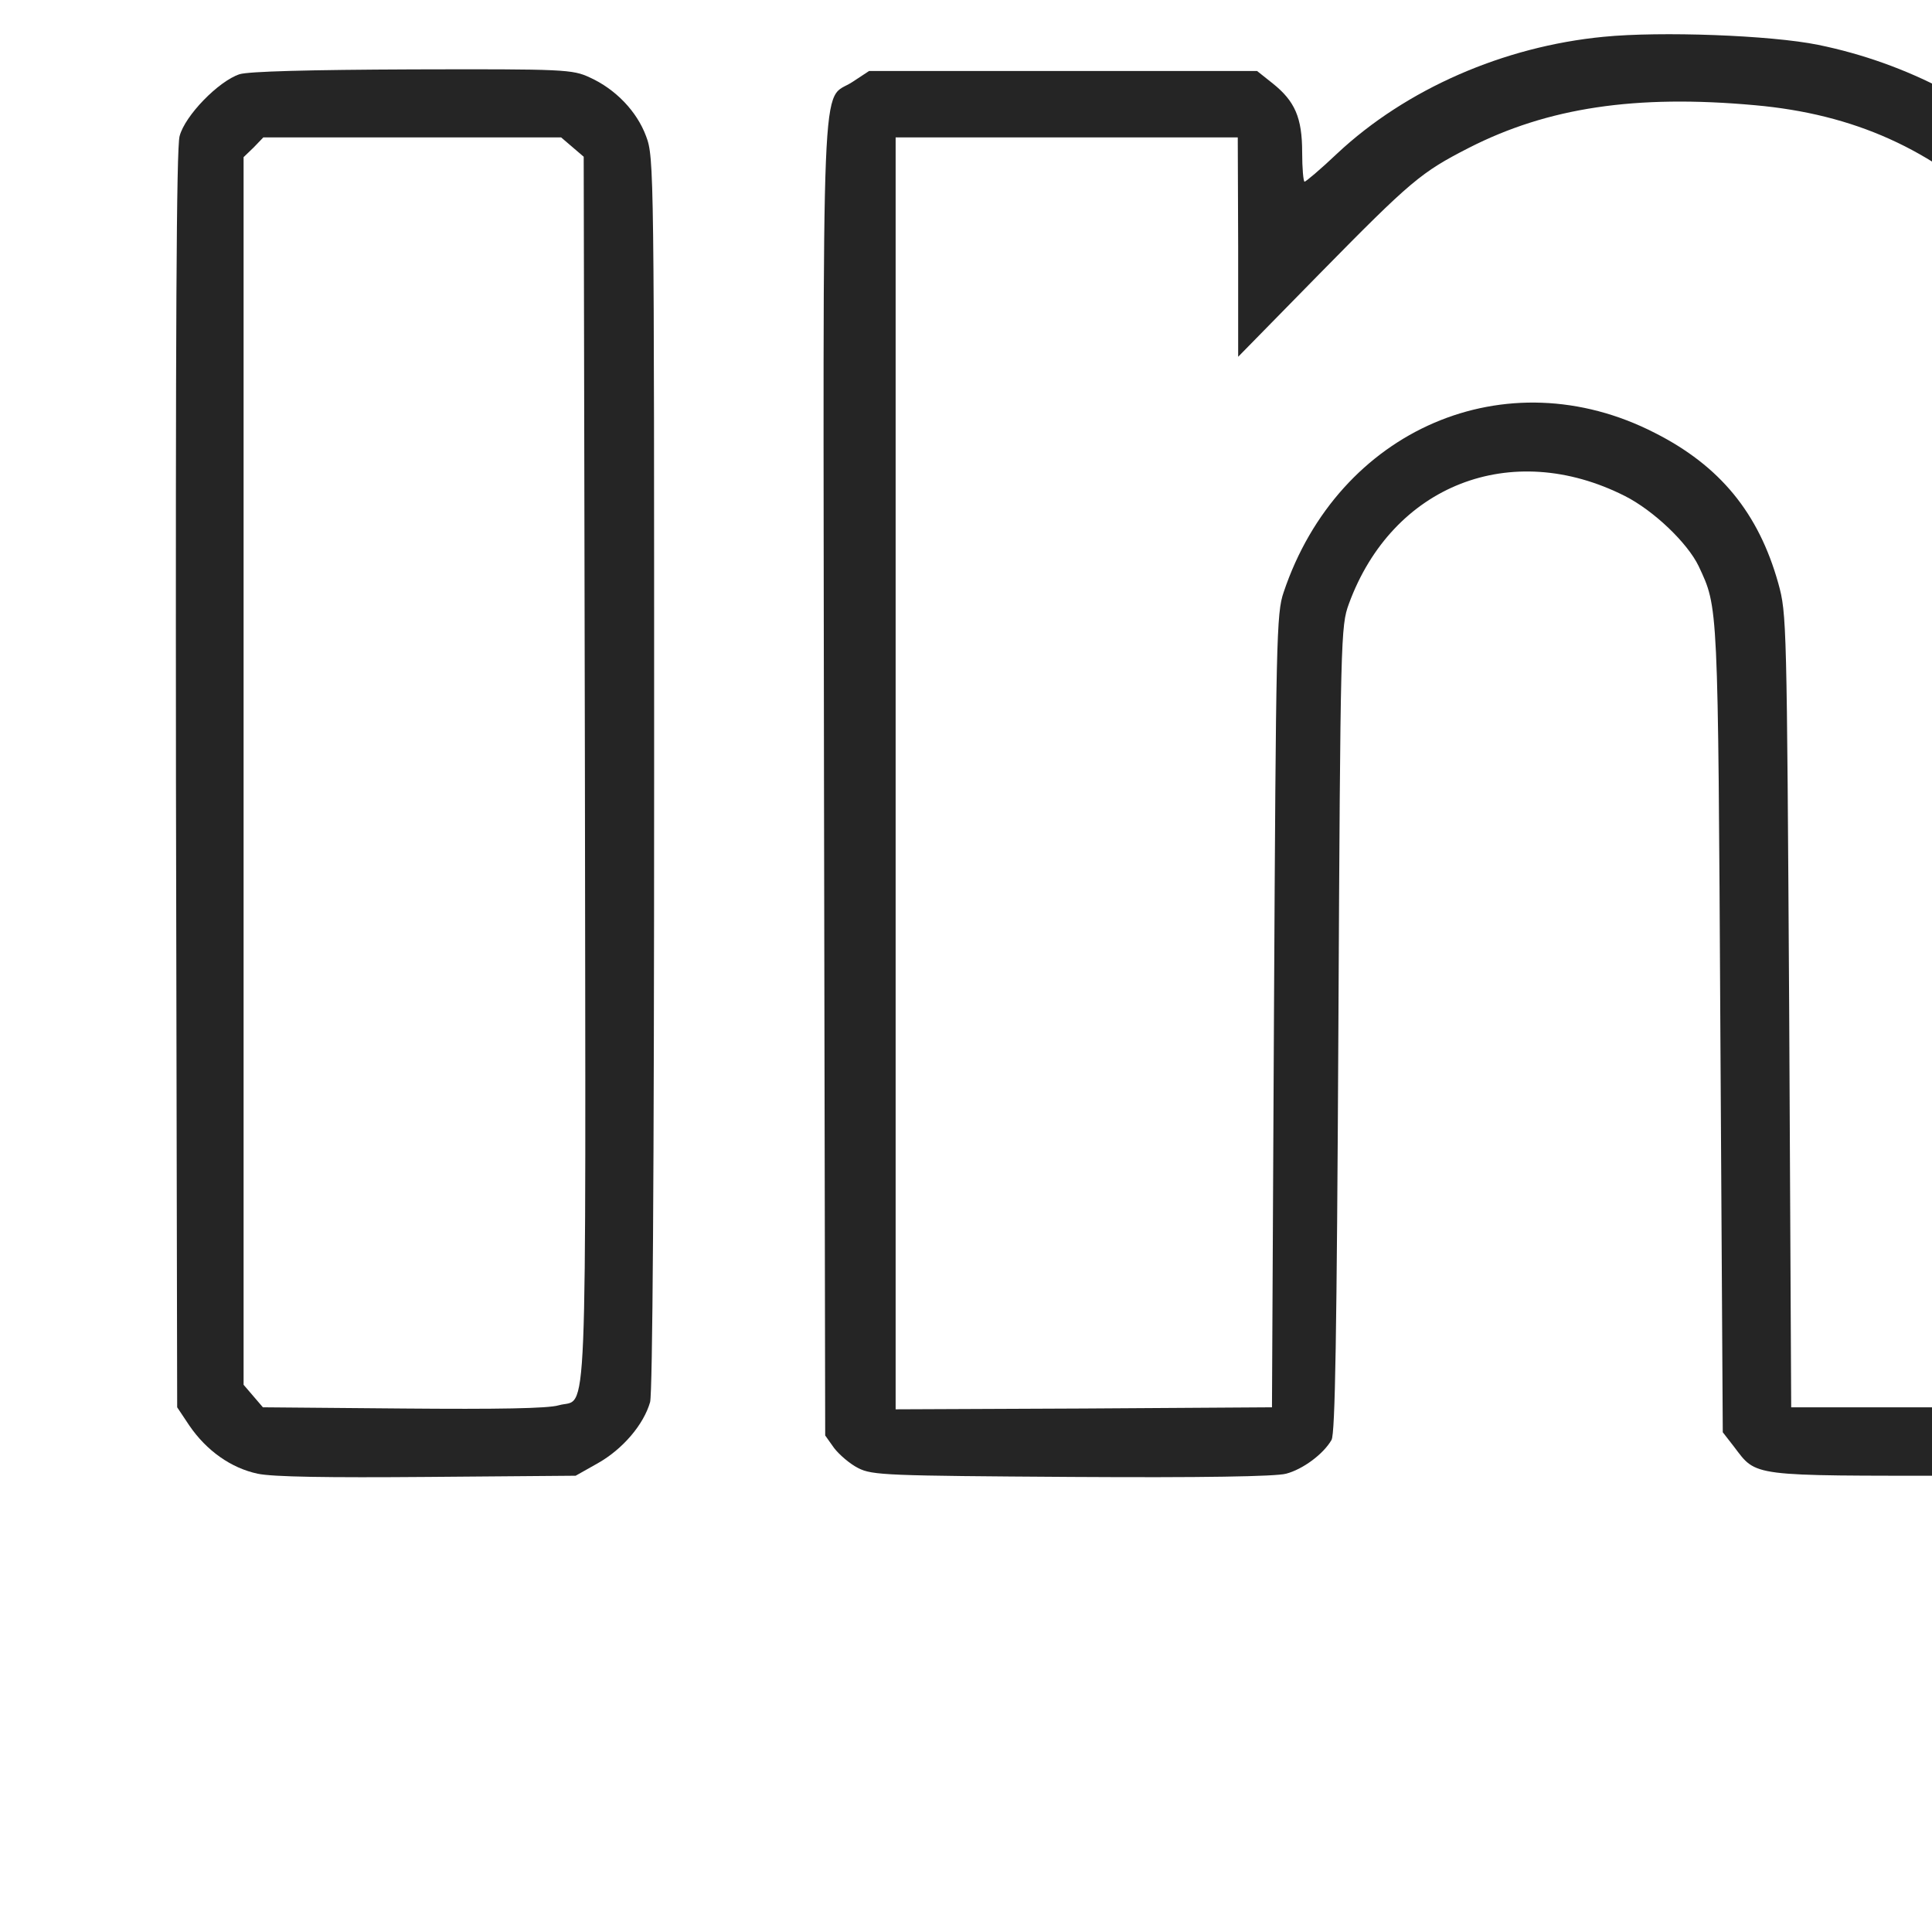<?xml version="1.0"?>
<svg width="24" height="24" xmlns="http://www.w3.org/2000/svg" xmlns:svg="http://www.w3.org/2000/svg" preserveAspectRatio="xMidYMid meet" version="1.0">
 <g class="layer">
  <title>Layer 1</title>
  <g fill="#000000" id="svg_1" transform="matrix(0.005, 0, 0, -0.005, -25.663, 107.983)">
   <path d="m6062.79,22954.2c-265,-41 -482,-232 -561,-494c-25,-83 -25,-277 0,-360c65,-218 232,-393 445,-469c78,-28 97,-30 211,-30c172,0 276,33 410,133c117,87 233,267 260,405c16,77 16,230 0,297c-18,80 -82,206 -141,277c-88,107 -233,200 -359,230c-68,17 -197,22 -265,11zm245,-186c144,-40 265,-151 330,-303c35,-82 40,-243 11,-338c-67,-222 -296,-380 -515,-357c-179,19 -320,100 -406,234c-91,143 -101,337 -26,496c107,227 355,337 606,268z" fill="#252525" id="svg_2"/>
   <path d="m9116.79,21505.2c-249,-24 -491,-130 -662,-290c-41,-39 -78,-70 -81,-70c-3,0 -6,33 -6,73c0,86 -18,127 -73,171l-39,31l-482,0l-482,0l-41,-27c-80,-53 -73,101 -71,-1730l3,-1633l22,-31c13,-17 40,-40 60,-50c35,-18 72,-19 531,-22c323,-2 506,1 532,8c42,11 93,49 113,84c9,16 13,257 17,1021c5,978 6,1001 26,1056c108,295 403,411 686,268c71,-36 155,-116 183,-174c49,-105 48,-85 54,-1151l6,-1001l28,-36c57,-75 37,-72 563,-72l470,0l36,24c19,13 46,40 59,59l24,36l3,1150c3,1194 1,1259 -39,1416c-112,445 -462,779 -907,870c-118,24 -392,34 -533,20zm376,-170c246,-22 440,-109 615,-277c151,-143 246,-316 297,-538c17,-75 18,-151 18,-1250l0,-1170l-420,0l-420,0l-5,985c-6,968 -6,986 -27,1062c-49,175 -145,292 -307,374c-369,189 -786,9 -922,-396c-18,-52 -19,-116 -24,-1040l-5,-985l-468,-3l-467,-2l0,1580l0,1580l425,0l425,0l1,-272l0,-273l202,206c228,232 252,252 371,313c196,100 414,133 711,106z" fill="#252525" id="svg_3"/>
   <path d="m5727.79,21412.2c-52,-17 -136,-103 -149,-154c-8,-29 -10,-488 -9,-1600l3,-1558l30,-45c43,-63 104,-106 170,-120c37,-8 174,-10 422,-8l368,3l55,31c62,35 114,96 130,152c6,25 10,543 10,1564c0,1501 0,1528 -20,1581c-23,62 -76,117 -140,146c-43,20 -63,21 -440,20c-260,-1 -407,-5 -430,-12zm827,-181l28,-24l3,-1523c2,-1691 8,-1558 -65,-1579c-26,-8 -153,-10 -386,-8l-349,3l-24,28l-24,28l0,1525l0,1525l25,24l24,25l370,0l370,0l28,-24z" fill="#252525" id="svg_4"/>
  </g>
 </g>

</svg>